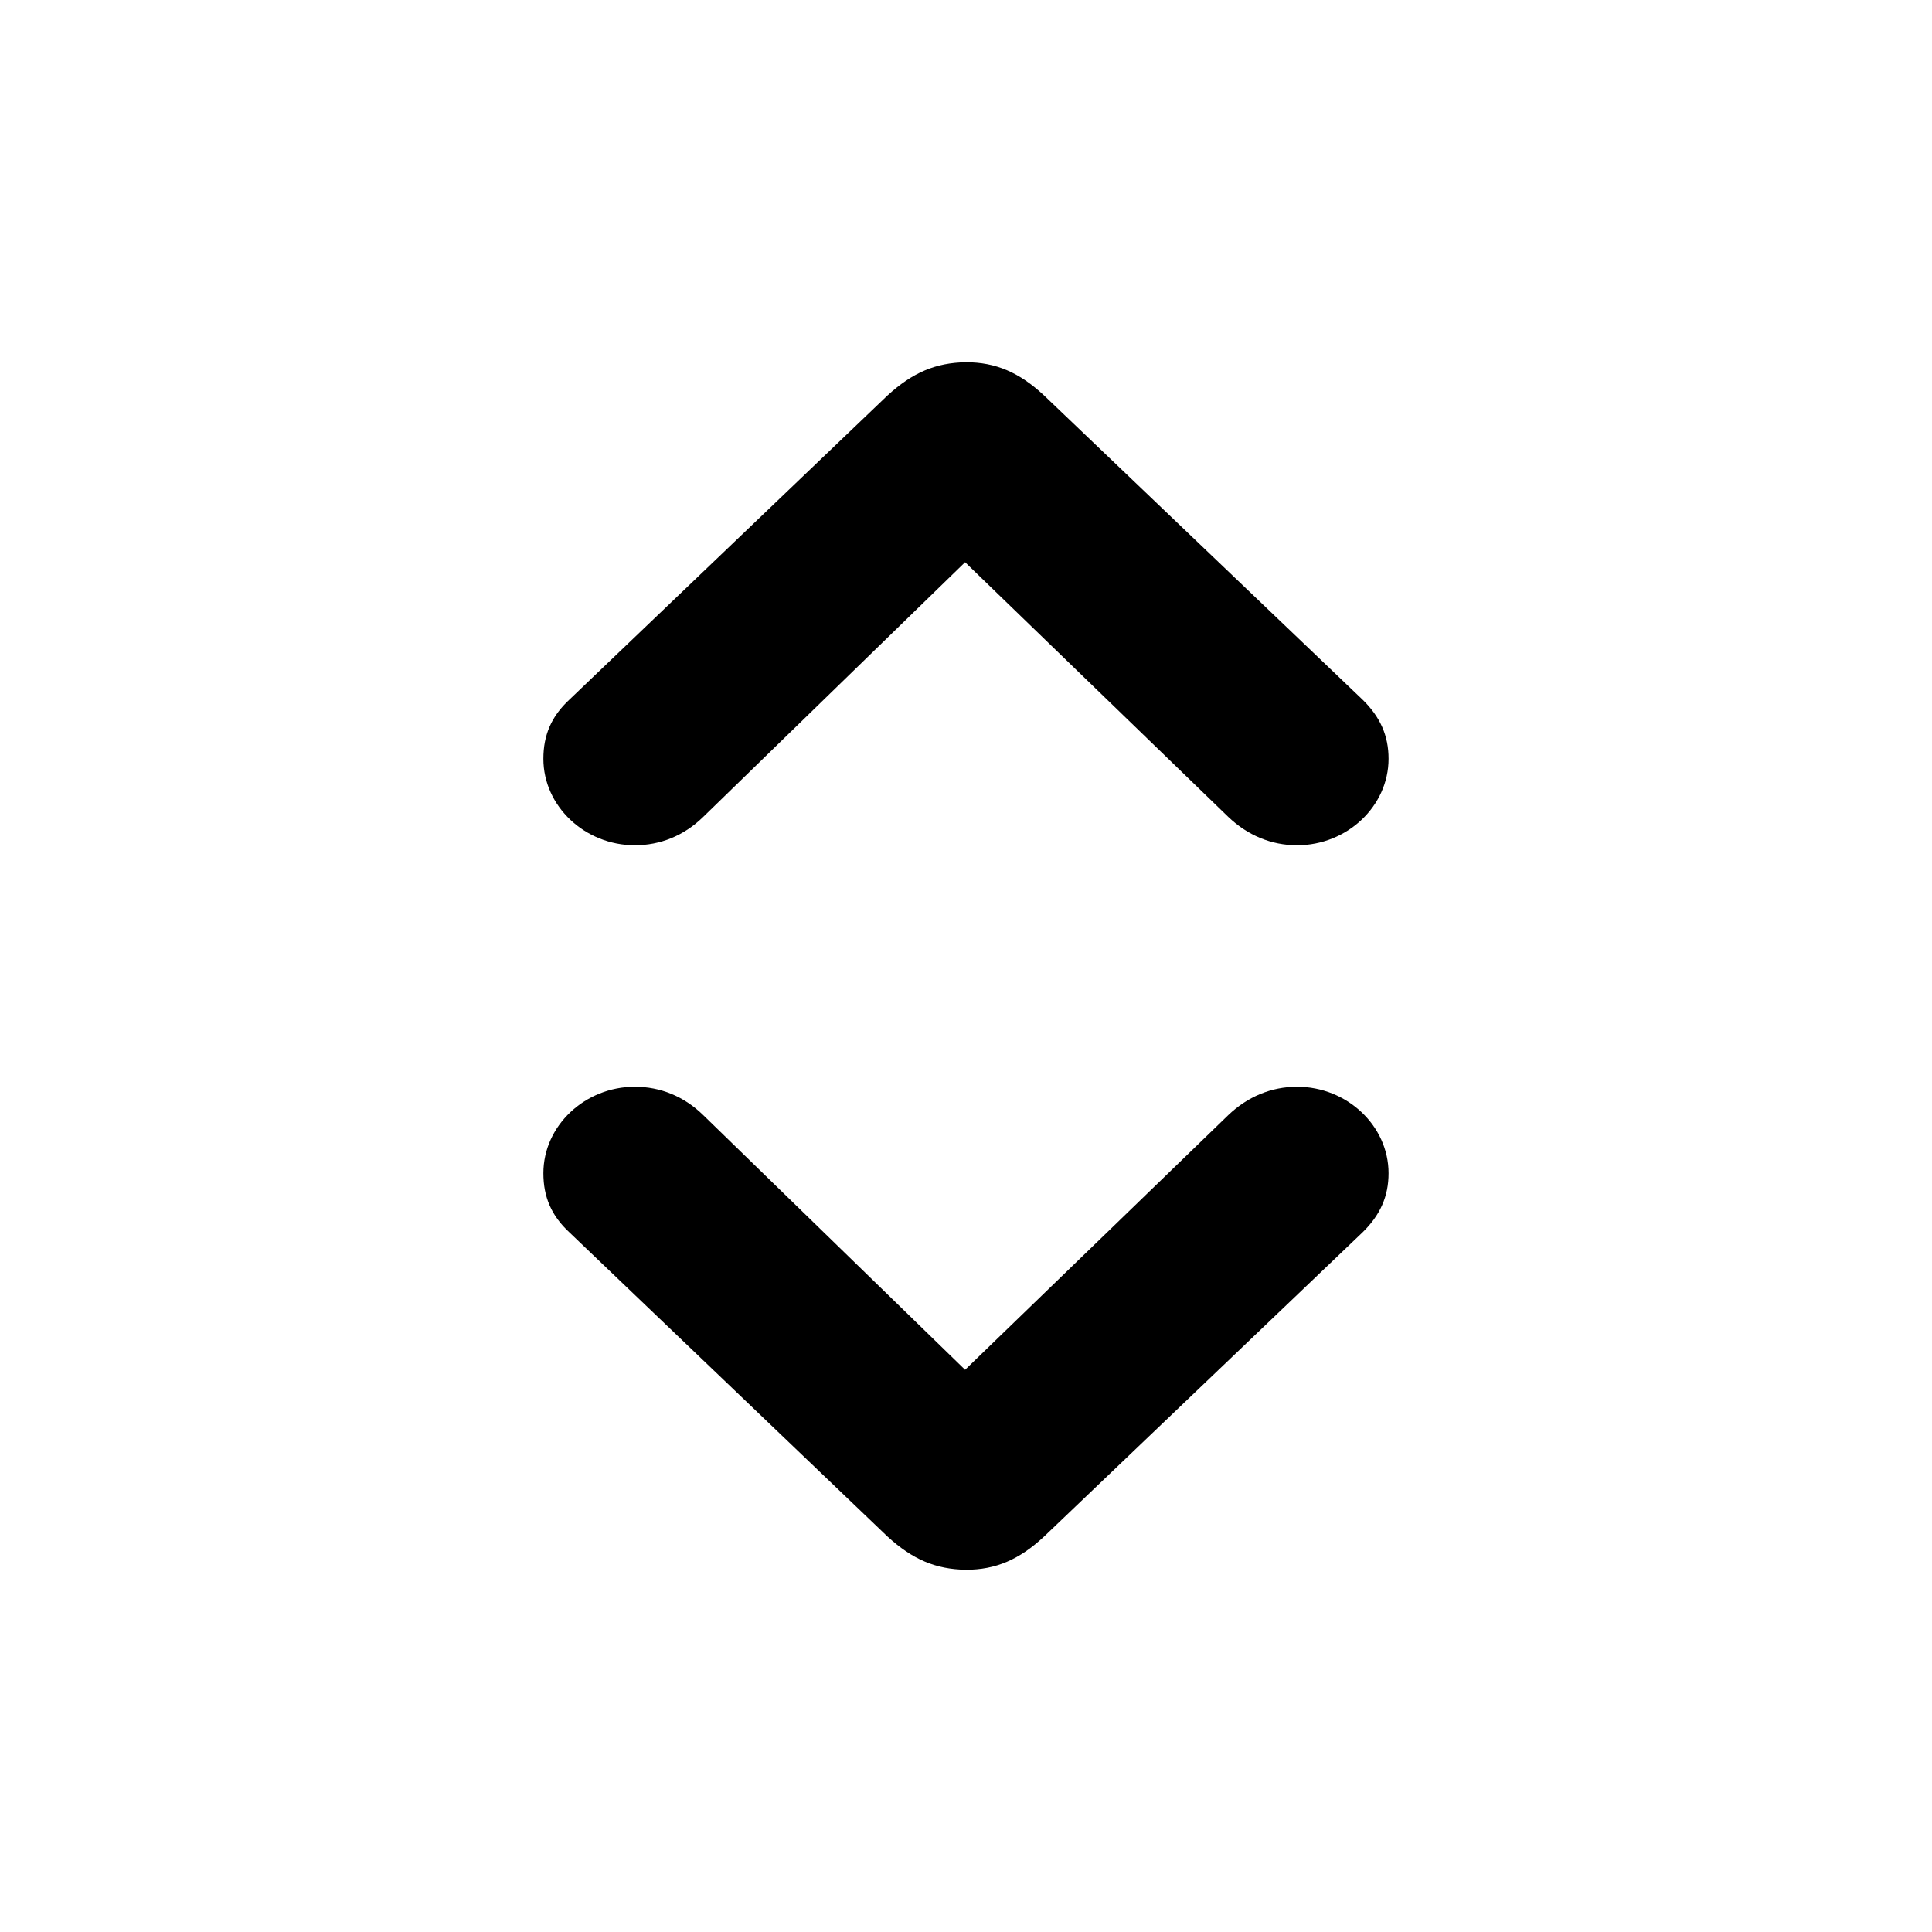 <?xml version="1.0" encoding="UTF-8" standalone="no"?>
<svg
   width="32"
   height="32"
   version="1.1"
   viewBox="0 0 32 32"
   id="svg4"
   sodipodi:docname="combobox-arrow-symbolic@2.svg"
   inkscape:version="1.1.1 (3bf5ae0d25, 2021-09-20, custom)"
   xmlns:inkscape="http://www.inkscape.org/namespaces/inkscape"
   xmlns:sodipodi="http://sodipodi.sourceforge.net/DTD/sodipodi-0.dtd"
   xmlns="http://www.w3.org/2000/svg"
   xmlns:svg="http://www.w3.org/2000/svg">
  <defs
     id="defs8" />
  <sodipodi:namedview
     id="namedview6"
     pagecolor="#ffffff"
     bordercolor="#666666"
     borderopacity="1.0"
     inkscape:pageshadow="2"
     inkscape:pageopacity="0.0"
     inkscape:pagecheckerboard="0"
     showgrid="false"
     inkscape:zoom="10.547676"
     inkscape:cx="-3.6026894"
     inkscape:cy="8.2956663"
     inkscape:window-width="1494"
     inkscape:window-height="814"
     inkscape:window-x="75"
     inkscape:window-y="109"
     inkscape:window-maximized="0"
     inkscape:current-layer="svg4">
    <inkscape:grid
       type="xygrid"
       id="grid825" />
  </sodipodi:namedview>
  <path
     d="M 16,6 C 15.497,6.007 15.113,6.172 14.699,6.551 L 9.429,11.59 c -0.296,0.275 -0.429,0.585 -0.429,0.978 0,0.785 0.687,1.432 1.515,1.432 0.421,0 0.813,-0.158 1.131,-0.468 l 4.339,-4.22 4.361,4.22 c 0.318,0.303 0.71,0.468 1.138,0.468 0.828,0 1.515,-0.647 1.515,-1.432 0,-0.386 -0.14,-0.695 -0.429,-0.978 L 17.294,6.551 C 16.88,6.165 16.488,6 16,6 Z"
     id="path906"
     style="stroke-width:2" />
  <path
     d="M 16,26 C 15.497,25.993 15.113,25.828 14.699,25.449 L 9.429,20.41 c -0.296,-0.275 -0.429,-0.585 -0.429,-0.978 0,-0.785 0.687,-1.432 1.515,-1.432 0.421,0 0.813,0.158 1.131,0.468 l 4.339,4.22 4.361,-4.22 c 0.318,-0.303 0.71,-0.468 1.138,-0.468 0.828,0 1.515,0.647 1.515,1.432 0,0.386 -0.14,0.695 -0.429,0.978 L 17.294,25.449 C 16.88,25.835 16.488,26 16,26 Z"
     id="path908"
     style="stroke-width:2" />
</svg>
